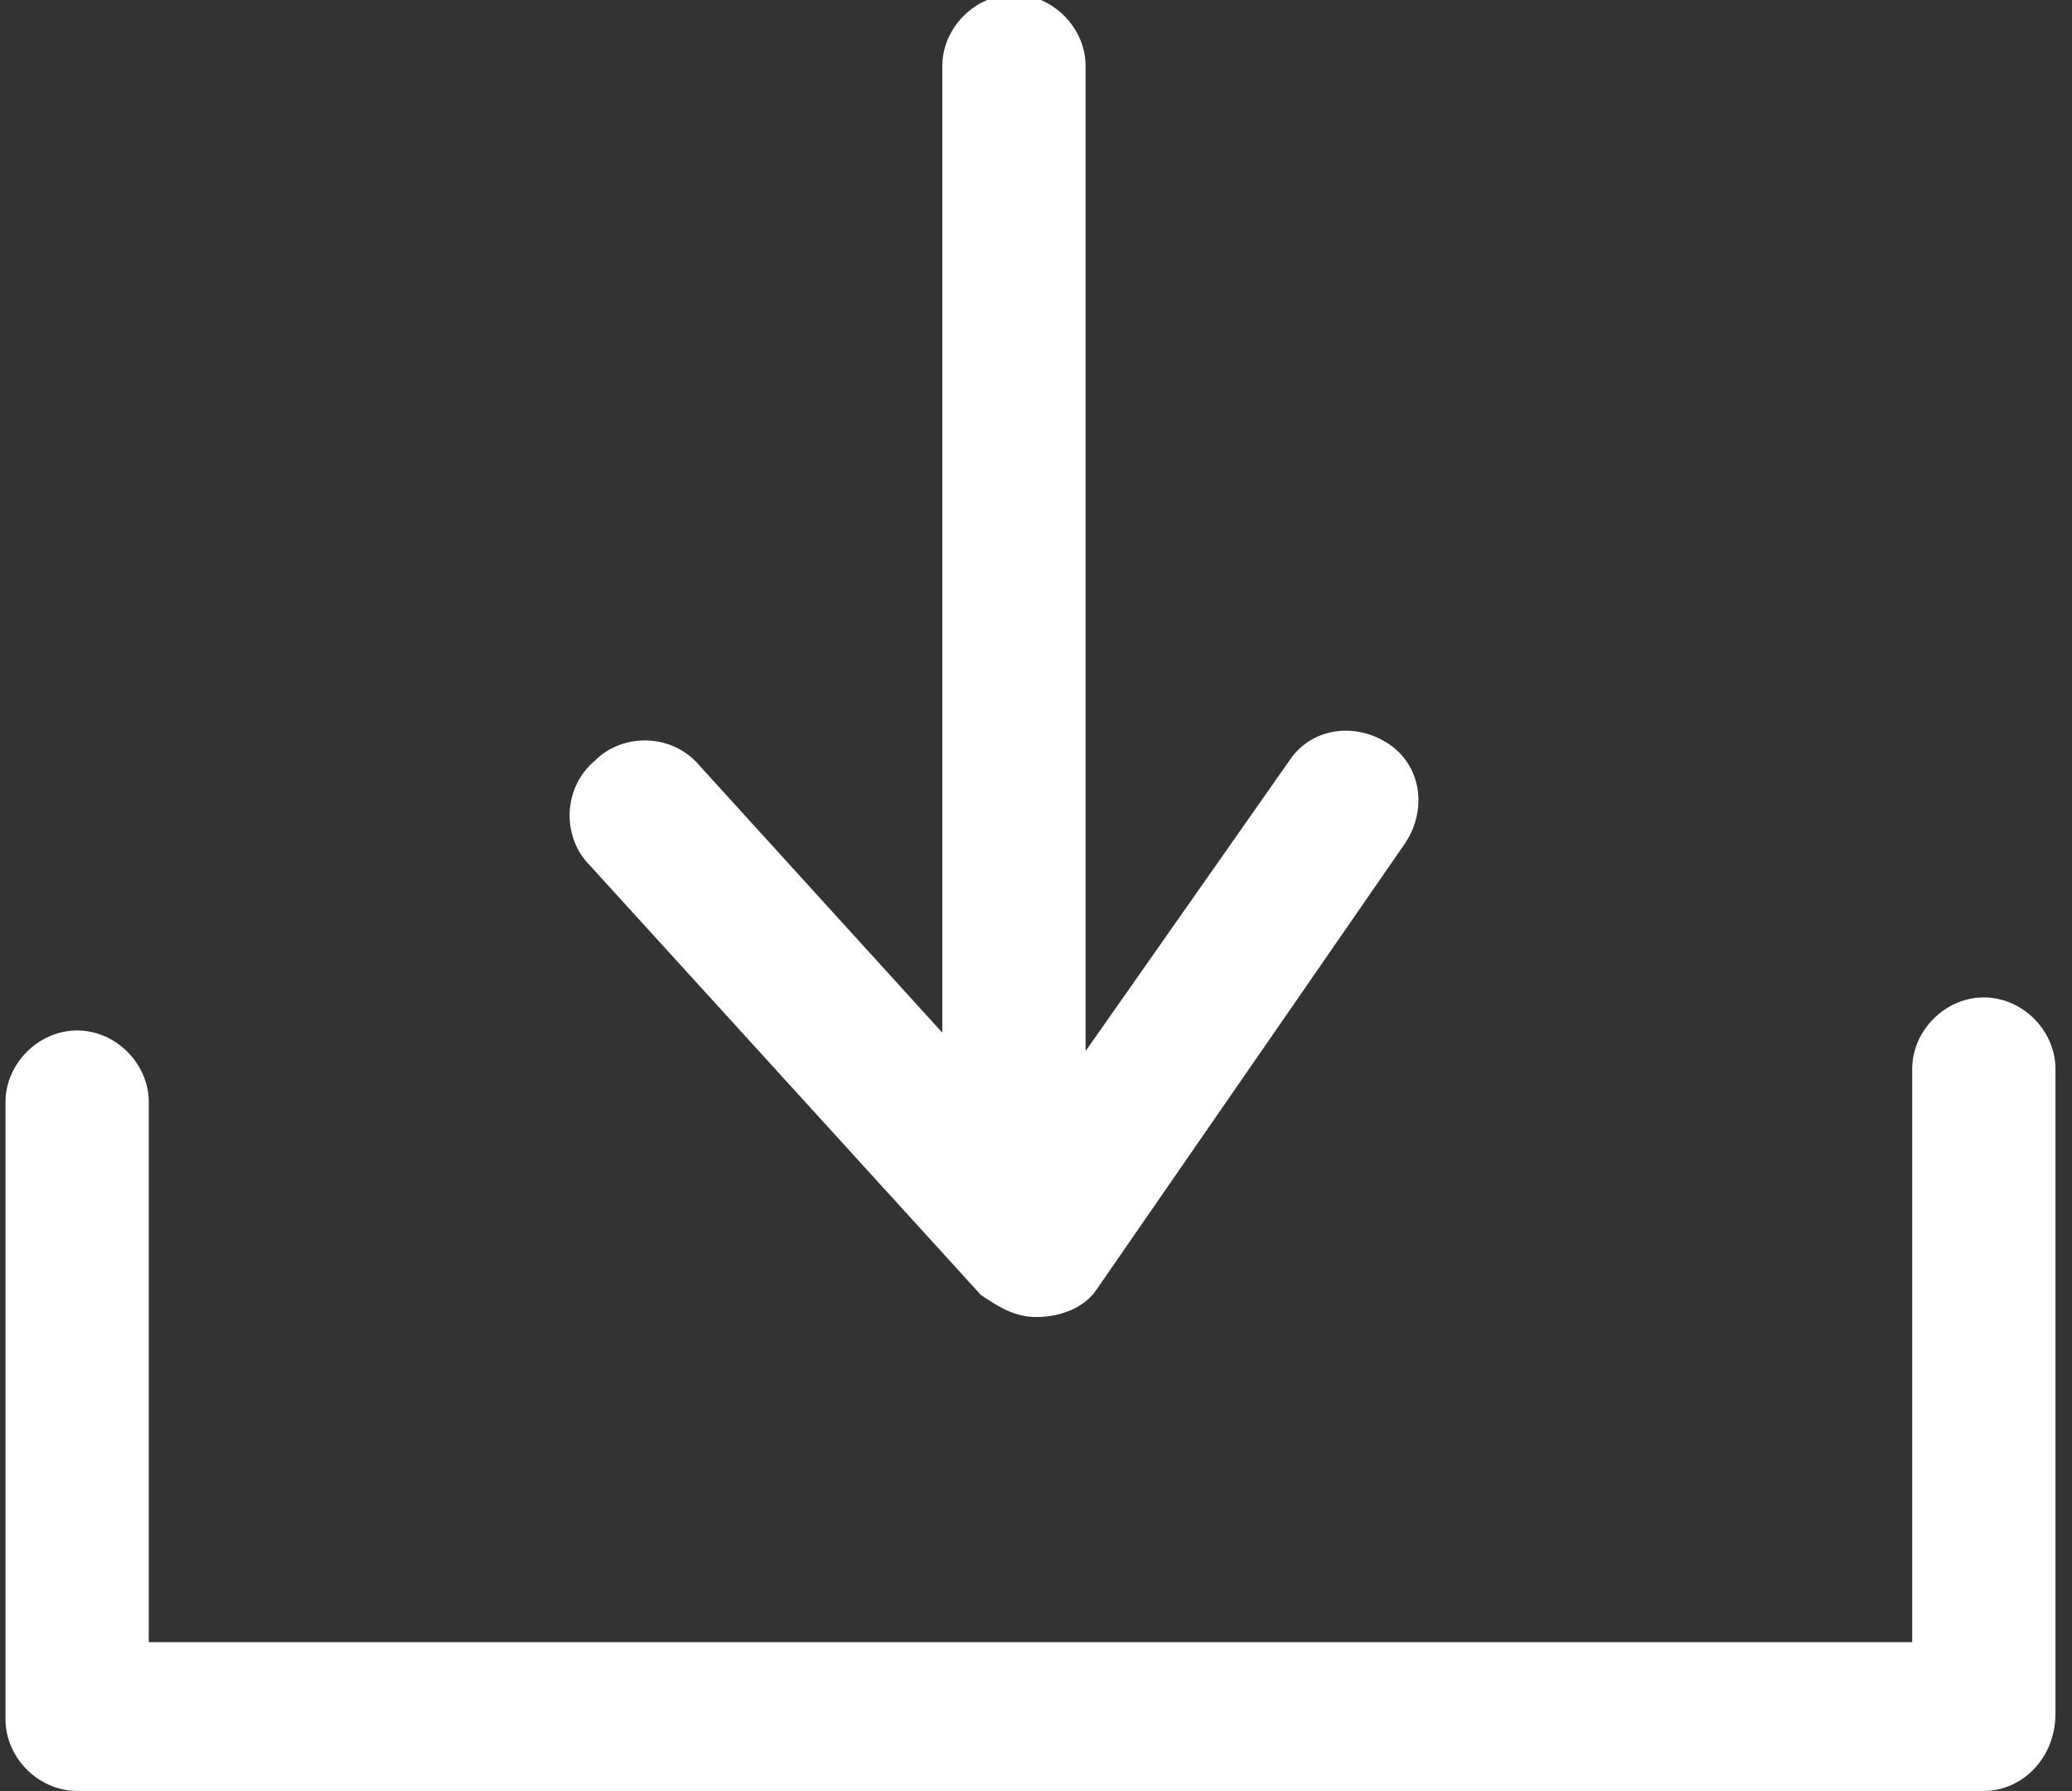 <?xml version="1.0" encoding="utf-8"?>
<!-- Generator: Adobe Illustrator 27.1.1, SVG Export Plug-In . SVG Version: 6.00 Build 0)  -->
<svg version="1.1" id="Layer_1" xmlns="http://www.w3.org/2000/svg" xmlns:xlink="http://www.w3.org/1999/xlink" x="0px" y="0px"
	 viewBox="0 0 37.6 32.5" style="enable-background:new 0 0 37.6 32.5;" xml:space="preserve">
<rect x="0" y="0" width="37.6" height="32.5" fill="#333333" stroke="none"/>
<style type="text/css">
	.st0{fill:#FFFFFF;}
</style>
<g>
	<path class="st0" d="M36,32.5H1.4c-0.7,0-1.3-0.6-1.3-1.3V20c0-0.7,0.6-1.3,1.3-1.3c0.7,0,1.3,0.6,1.3,1.3v9.8h32V19.4
		c0-0.7,0.6-1.3,1.3-1.3s1.3,0.6,1.3,1.3v11.7C37.3,31.9,36.7,32.5,36,32.5z"/>
</g>
<g>
	<path class="st0" d="M18.4,20.7c-0.7,0-1.3-0.6-1.3-1.3V1.2c0-0.7,0.6-1.3,1.3-1.3s1.3,0.6,1.3,1.3v18.2
		C19.7,20.2,19.1,20.7,18.4,20.7z"/>
</g>
<g>
	<path class="st0" d="M18.8,23.9c-0.4,0-0.7-0.2-1-0.4l-7.1-7.8c-0.5-0.5-0.5-1.4,0.1-1.9c0.5-0.5,1.4-0.5,1.9,0.1l6,6.6l4.7-6.7
		c0.4-0.6,1.2-0.7,1.8-0.3s0.7,1.2,0.3,1.8l-5.6,8.1C19.7,23.7,19.3,23.9,18.8,23.9C18.9,23.9,18.8,23.9,18.8,23.9z"/>
</g>
</svg>
